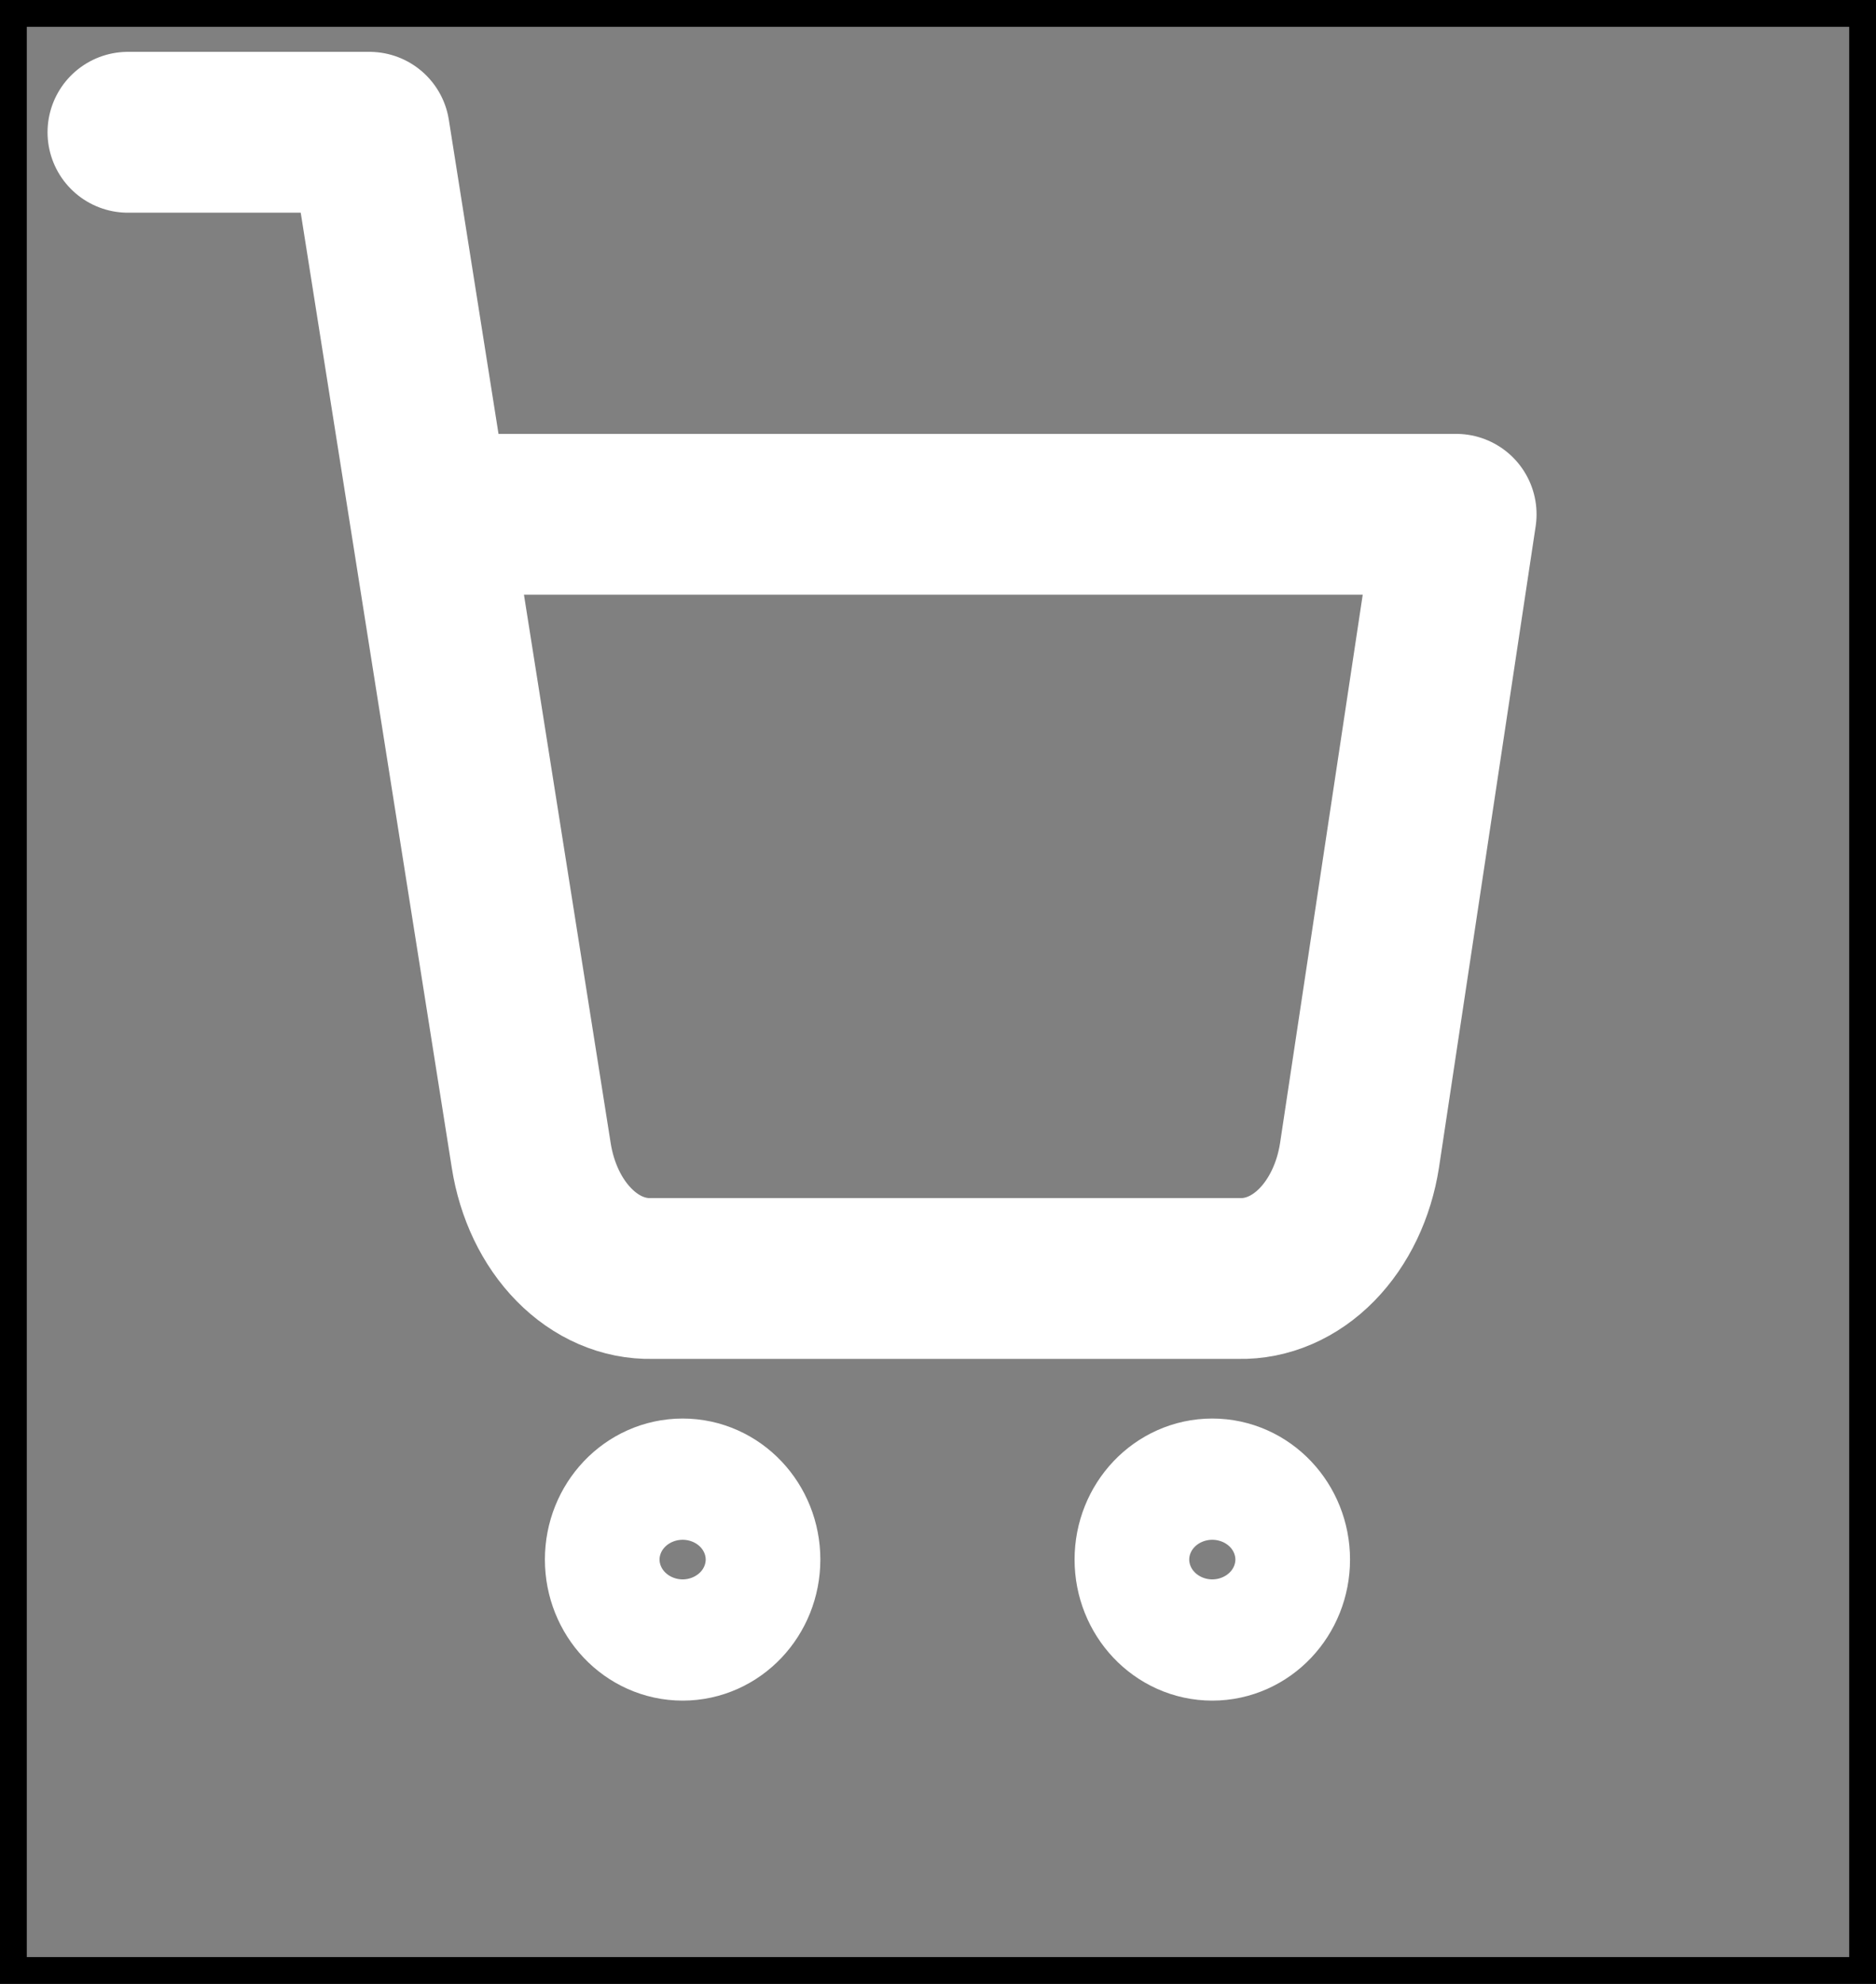 <svg width="35" height="37" viewBox="0 0 35 37" fill="none" xmlns="http://www.w3.org/2000/svg">
<rect x="0" y="0" width="35" height="37" fill="#808080" stroke="none"/>
<path d="M12.736 30.217C13.327 30.217 13.805 29.71 13.805 29.086C13.805 28.462 13.327 27.956 12.736 27.956C12.145 27.956 11.666 28.462 11.666 29.086C11.666 29.71 12.145 30.217 12.736 30.217Z" stroke="white" stroke-width="3" stroke-linecap="round" stroke-linejoin="round"/>
<path d="M22.617 30.217C23.208 30.217 23.687 29.71 23.687 29.086C23.687 28.462 23.208 27.956 22.617 27.956C22.027 27.956 21.548 28.462 21.548 29.086C21.548 29.71 22.027 30.217 22.617 30.217Z" stroke="white" stroke-width="3" stroke-linecap="round" stroke-linejoin="round"/>
<path d="M2.387 2.467H6.892L9.911 21.549C10.014 22.206 10.296 22.795 10.708 23.214C11.12 23.634 11.635 23.857 12.164 23.844H23.112C23.64 23.857 24.156 23.634 24.568 23.214C24.979 22.795 25.262 22.206 25.364 21.549L27.167 9.592H8.019" stroke="white" stroke-width="3" stroke-linecap="round" stroke-linejoin="round"/>
<rect width="35" height="37" stroke="black"/>
</svg>
